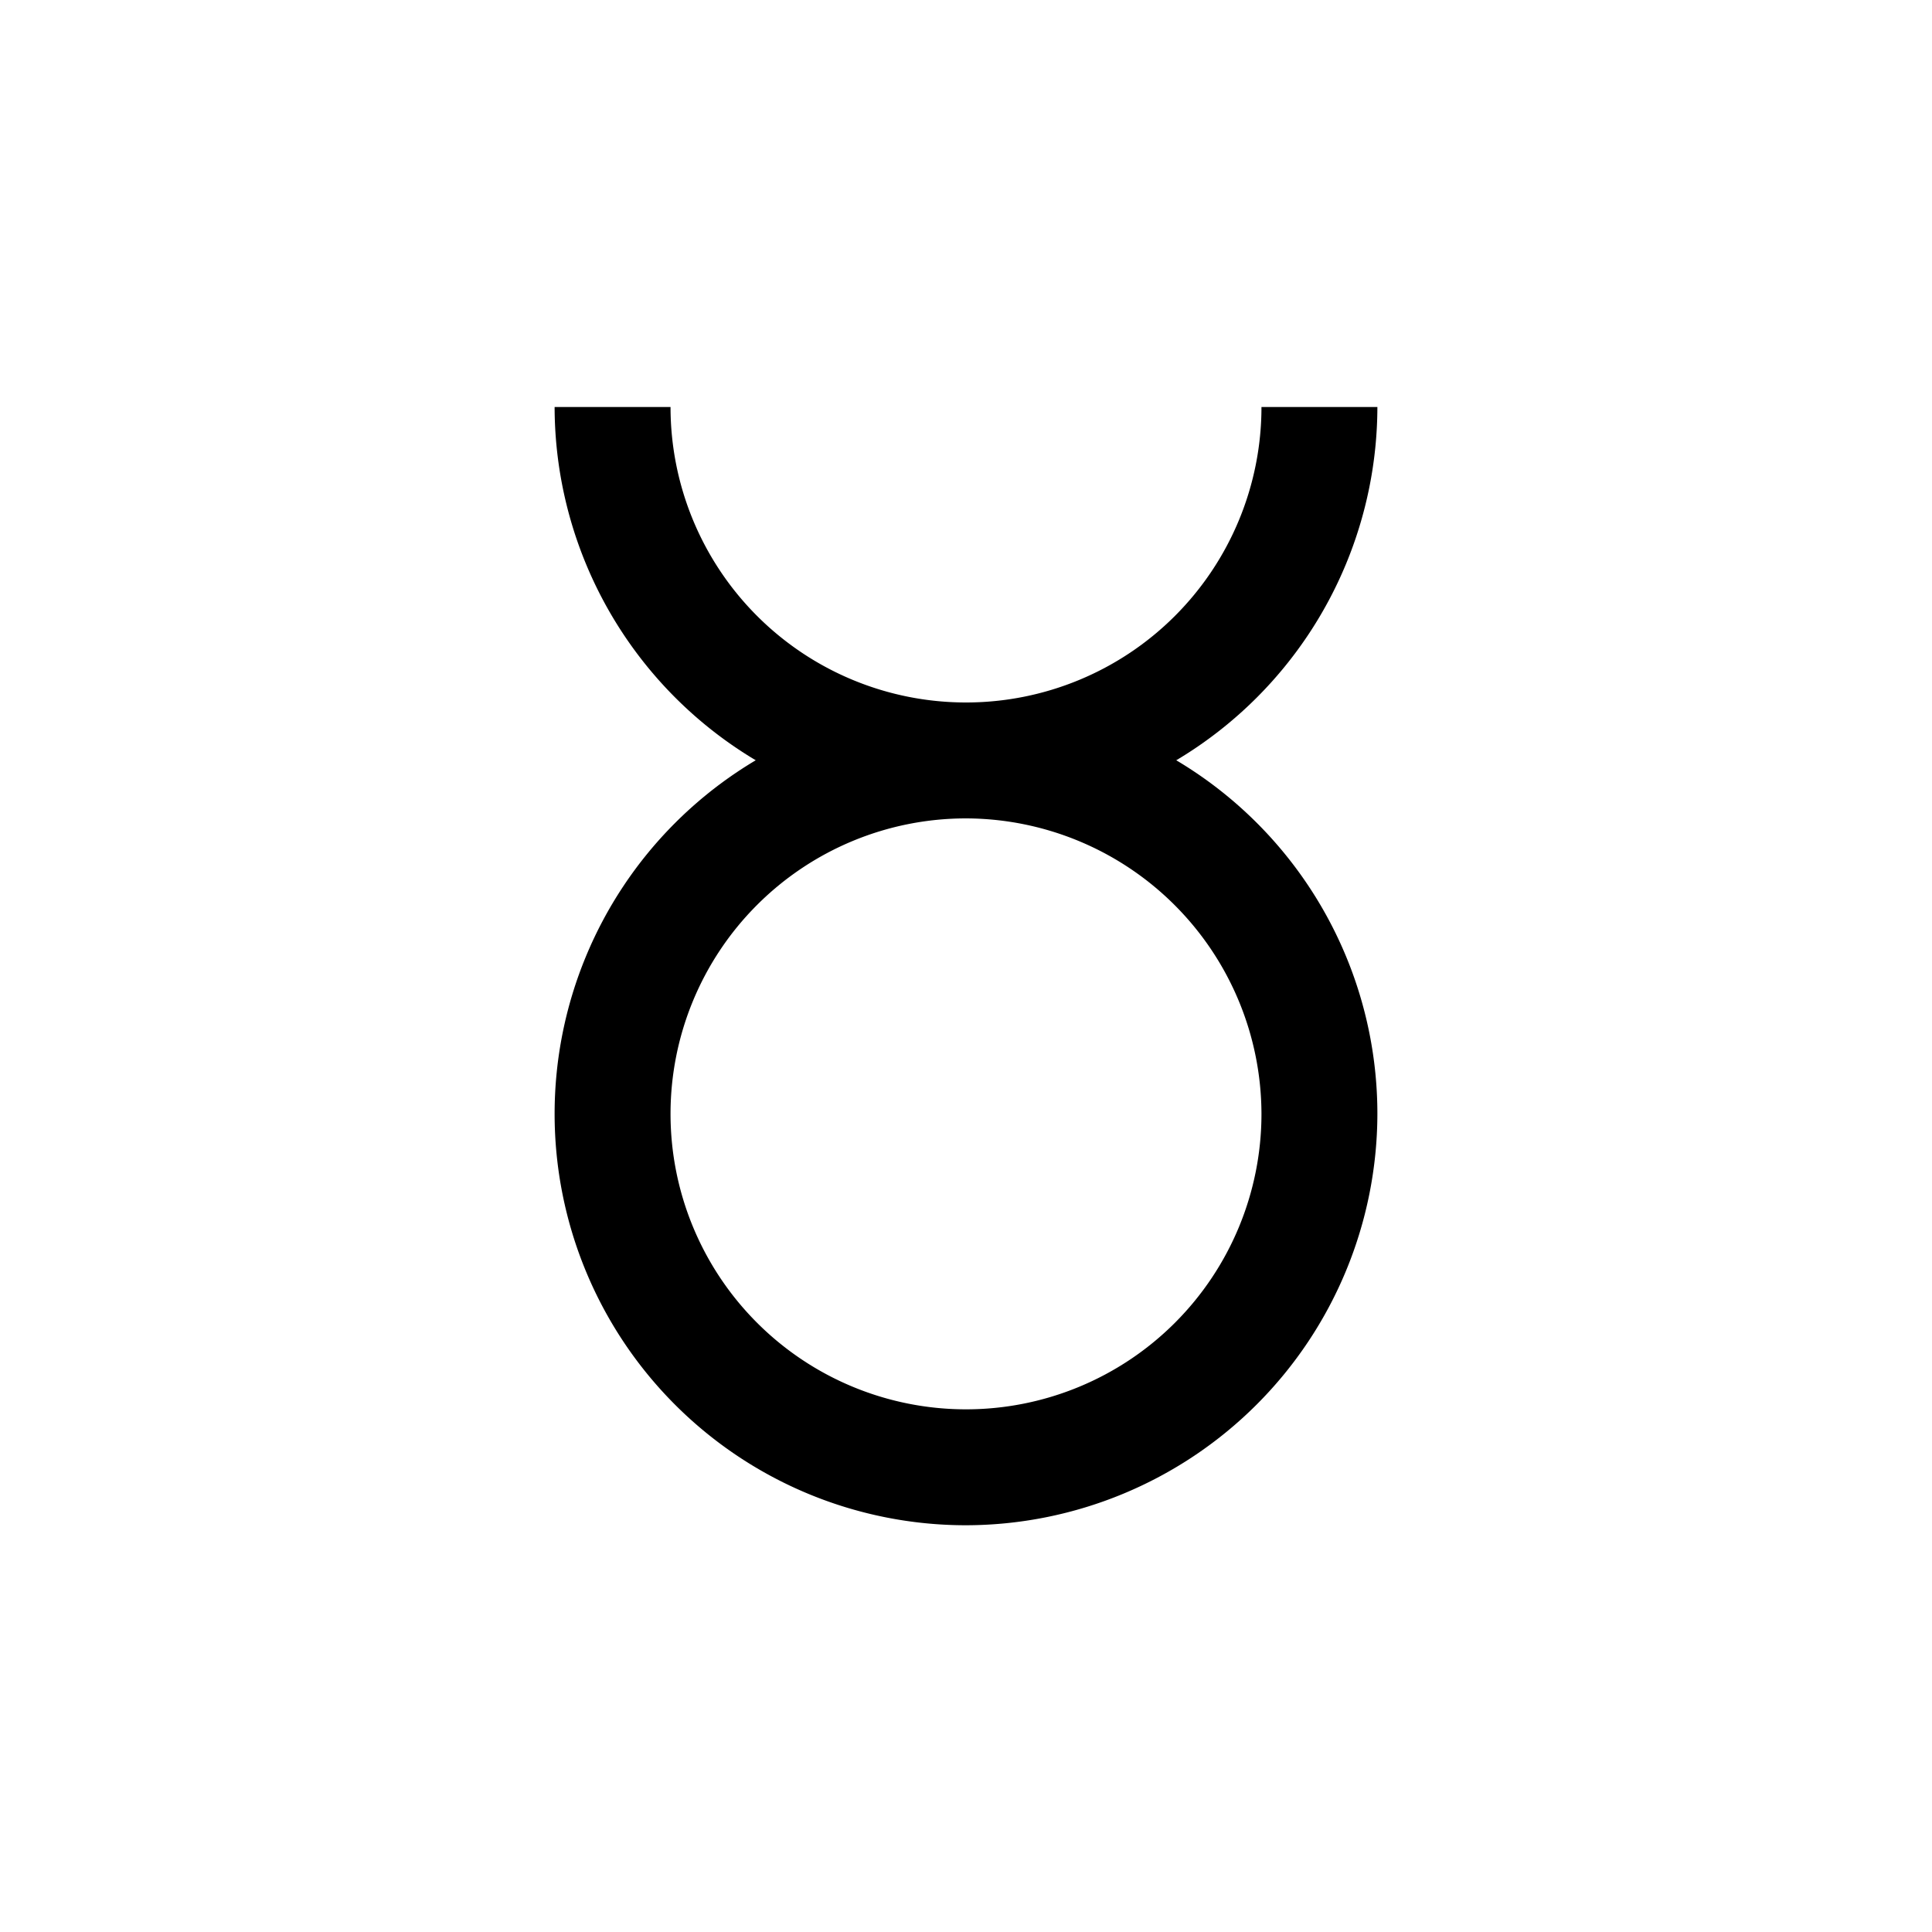 <svg id="Symbols" xmlns="http://www.w3.org/2000/svg" viewBox="0 0 150 150"><title>bismuth-black</title><path d="M75,118.42a31.94,31.94,0,1,1,31.94-31.94A32,32,0,0,1,75,118.42Zm0-54.88A22.94,22.94,0,1,0,97.94,86.48,23,23,0,0,0,75,63.54Z"/><path d="M75,63.54A32,32,0,0,1,43.06,31.6h9a22.94,22.94,0,0,0,45.88,0h9A32,32,0,0,1,75,63.54Z"/></svg>